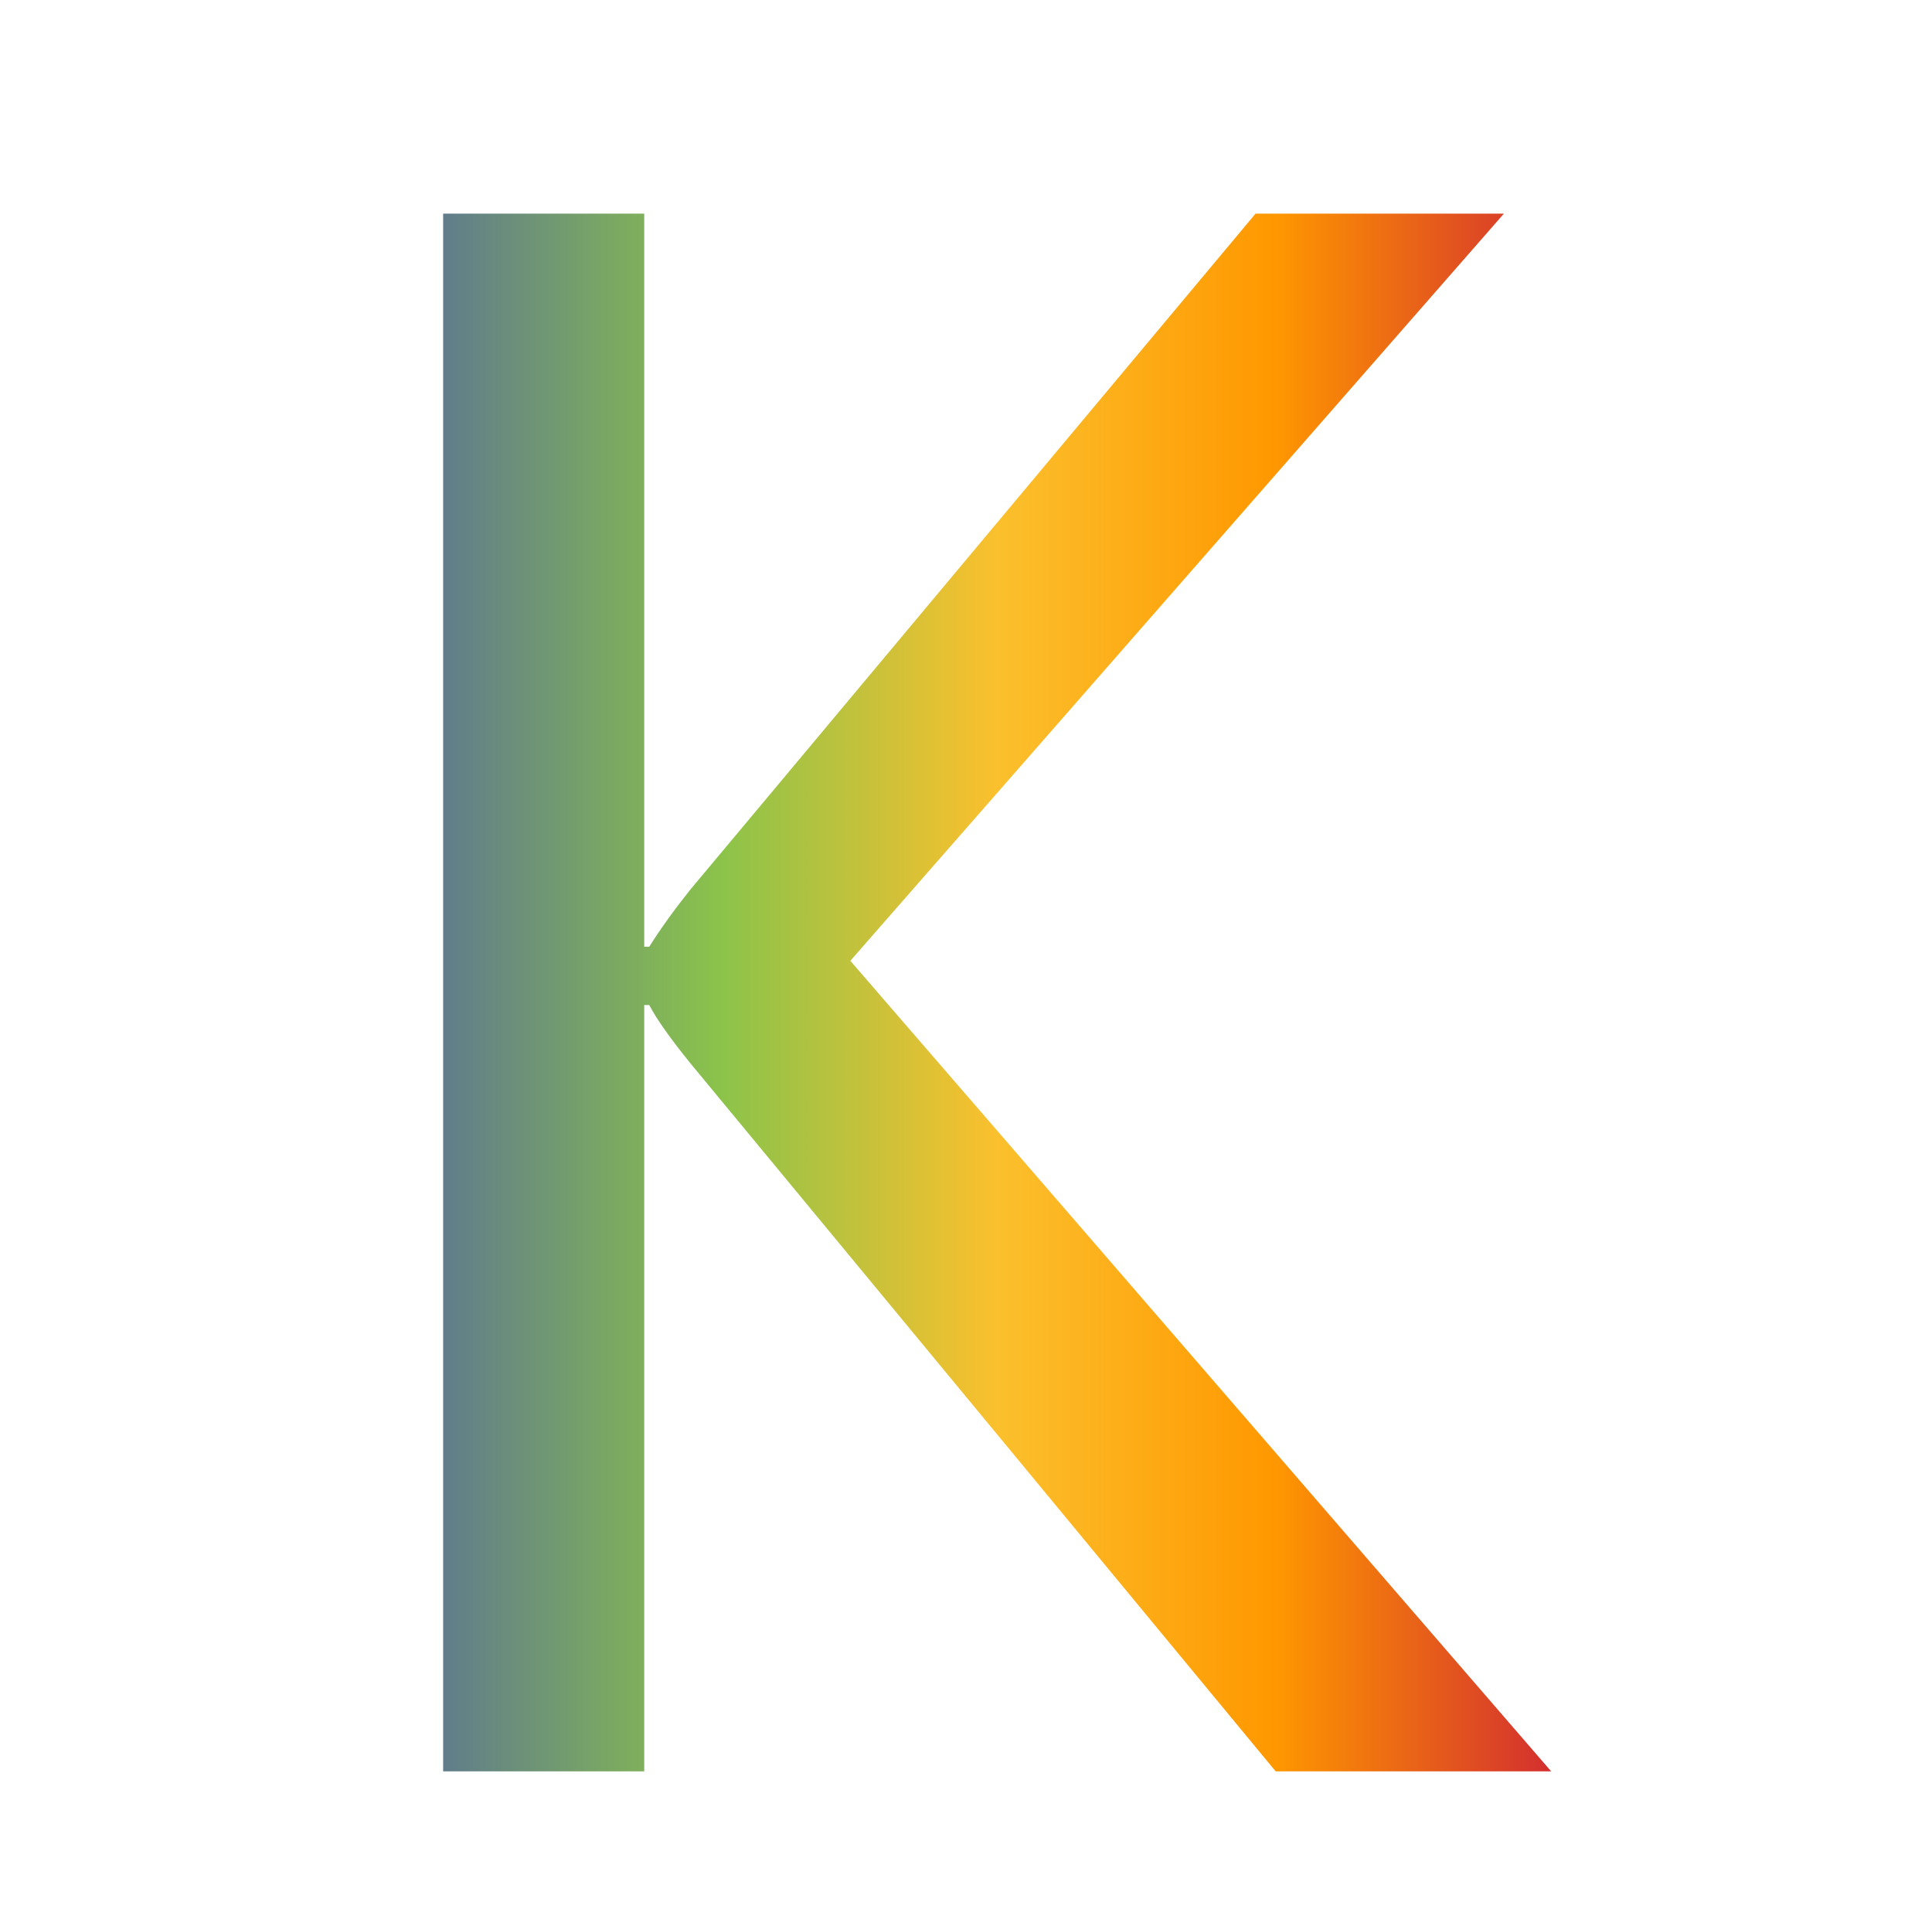 <?xml version="1.0" encoding="UTF-8"?>
<svg id="Layer_1" data-name="Layer 1" xmlns="http://www.w3.org/2000/svg" xmlns:xlink="http://www.w3.org/1999/xlink" viewBox="0 0 434.16 432">
  <defs>
    <style>
      .cls-1 {
        filter: url(#drop-shadow-40);
      }

      .cls-2 {
        fill: url(#linear-gradient);
      }
    </style>
    <filter id="drop-shadow-40" filterUnits="userSpaceOnUse">
      <feOffset dx="7" dy="7"/>
      <feGaussianBlur result="blur" stdDeviation="5"/>
      <feFlood flood-color="#000" flood-opacity=".75"/>
      <feComposite in2="blur" operator="in"/>
      <feComposite in="SourceGraphic"/>
    </filter>
    <linearGradient id="linear-gradient" x1="92.58" y1="216" x2="341.58" y2="216" gradientUnits="userSpaceOnUse">
      <stop offset="0" stop-color="#607d8b"/>
      <stop offset=".25" stop-color="#8bc34a"/>
      <stop offset=".5" stop-color="#fbc02d"/>
      <stop offset=".75" stop-color="#ff9800"/>
      <stop offset="1" stop-color="#d32f2f"/>
    </linearGradient>
  </defs>
  <g class="cls-1">
    <path class="cls-2" d="m341.58,391h-61.911l-131.504-159.07c-4.519-5.571-7.608-9.942-9.264-13.105h-1.13v172.176h-45.19V41h45.19v164.719h1.13c2.56-4.067,5.649-8.36,9.264-12.879l126.985-151.84h55.81l-146.869,167.883,157.489,182.117Z"/>
  </g>
</svg>